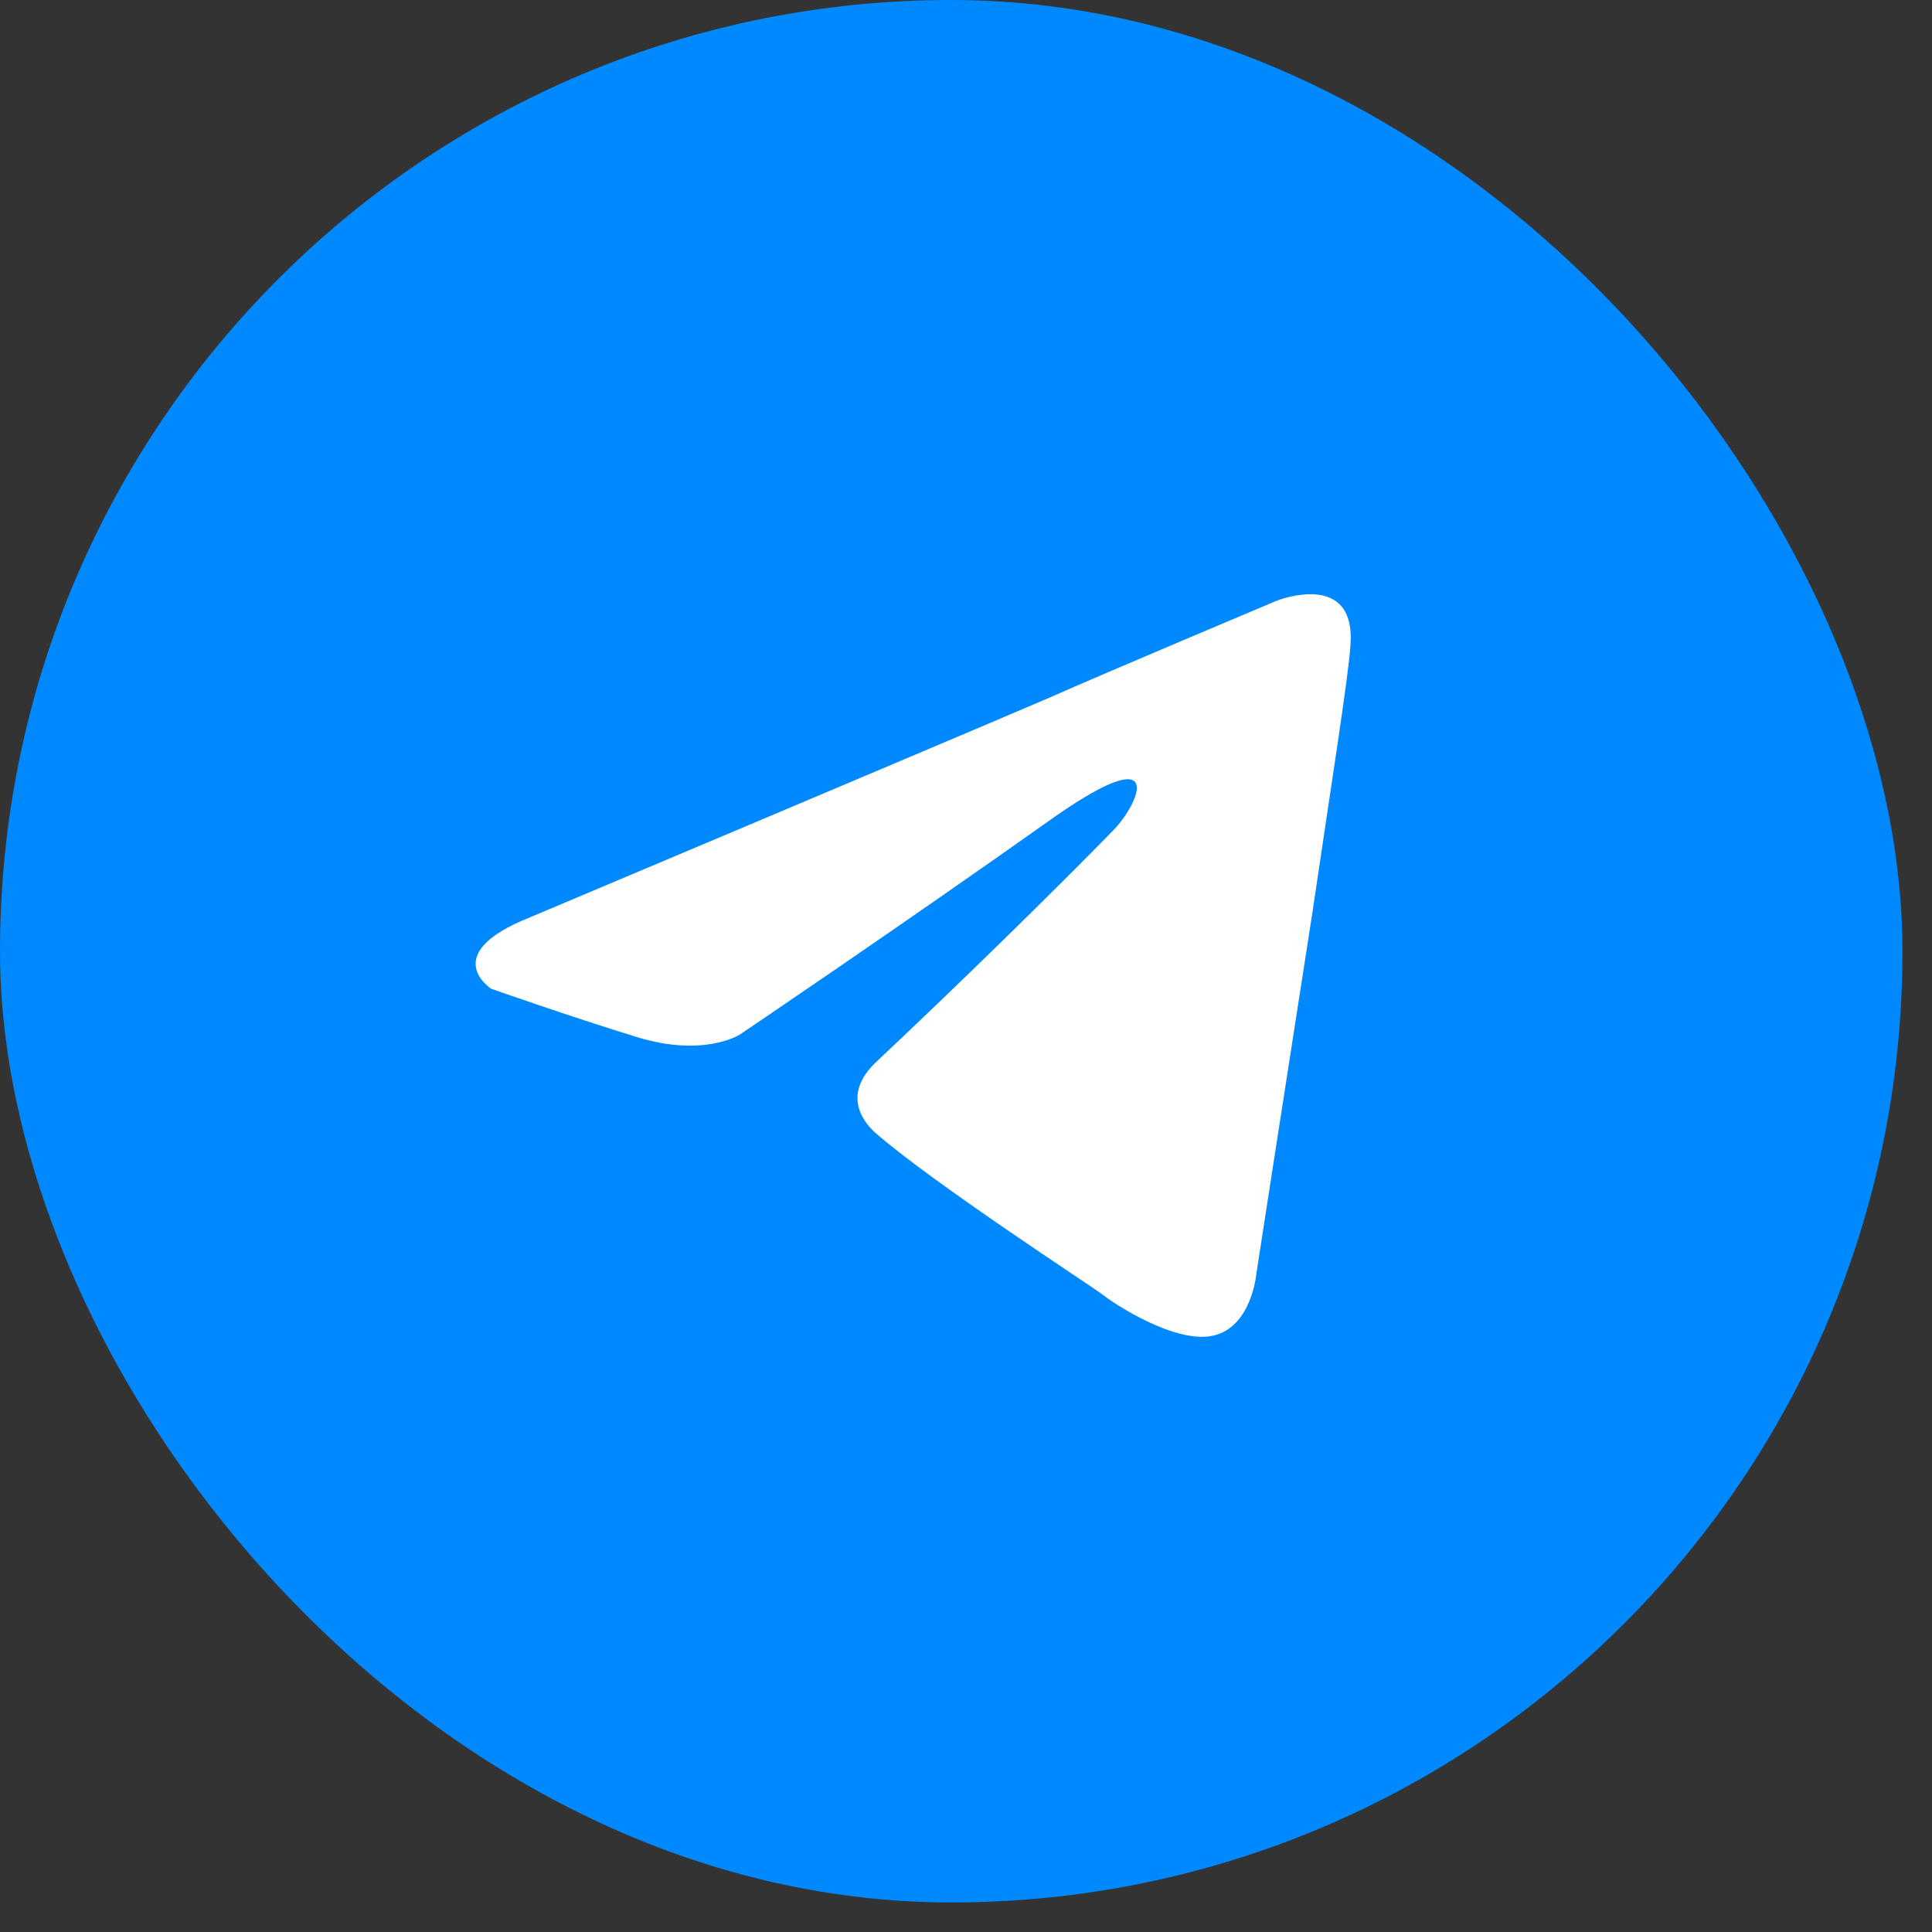 <svg width="49" height="49" viewBox="0 0 49 49" fill="none" xmlns="http://www.w3.org/2000/svg">
<rect x="0" y="0" width="49" height="49" fill="#333333" stroke="none"/>
<rect width="48.251" height="48.251" rx="24.125" fill="#0088FF"/>
<path d="M13.424 23.273C13.424 23.273 23.24 19.138 26.645 17.682C27.95 17.1 32.376 15.237 32.376 15.237C32.376 15.237 34.419 14.421 34.248 16.401C34.192 17.217 33.738 20.07 33.284 23.156C32.603 27.524 31.865 32.299 31.865 32.299C31.865 32.299 31.752 33.638 30.787 33.871C29.822 34.104 28.234 33.056 27.95 32.823C27.723 32.648 23.694 30.028 22.219 28.747C21.822 28.397 21.368 27.699 22.276 26.883C24.318 24.962 26.758 22.574 28.234 21.06C28.915 20.361 29.595 18.731 26.758 20.71C22.73 23.564 18.758 26.243 18.758 26.243C18.758 26.243 17.85 26.825 16.147 26.301C14.445 25.777 12.459 25.078 12.459 25.078C12.459 25.078 11.097 24.205 13.424 23.273Z" fill="white"/>
</svg>
